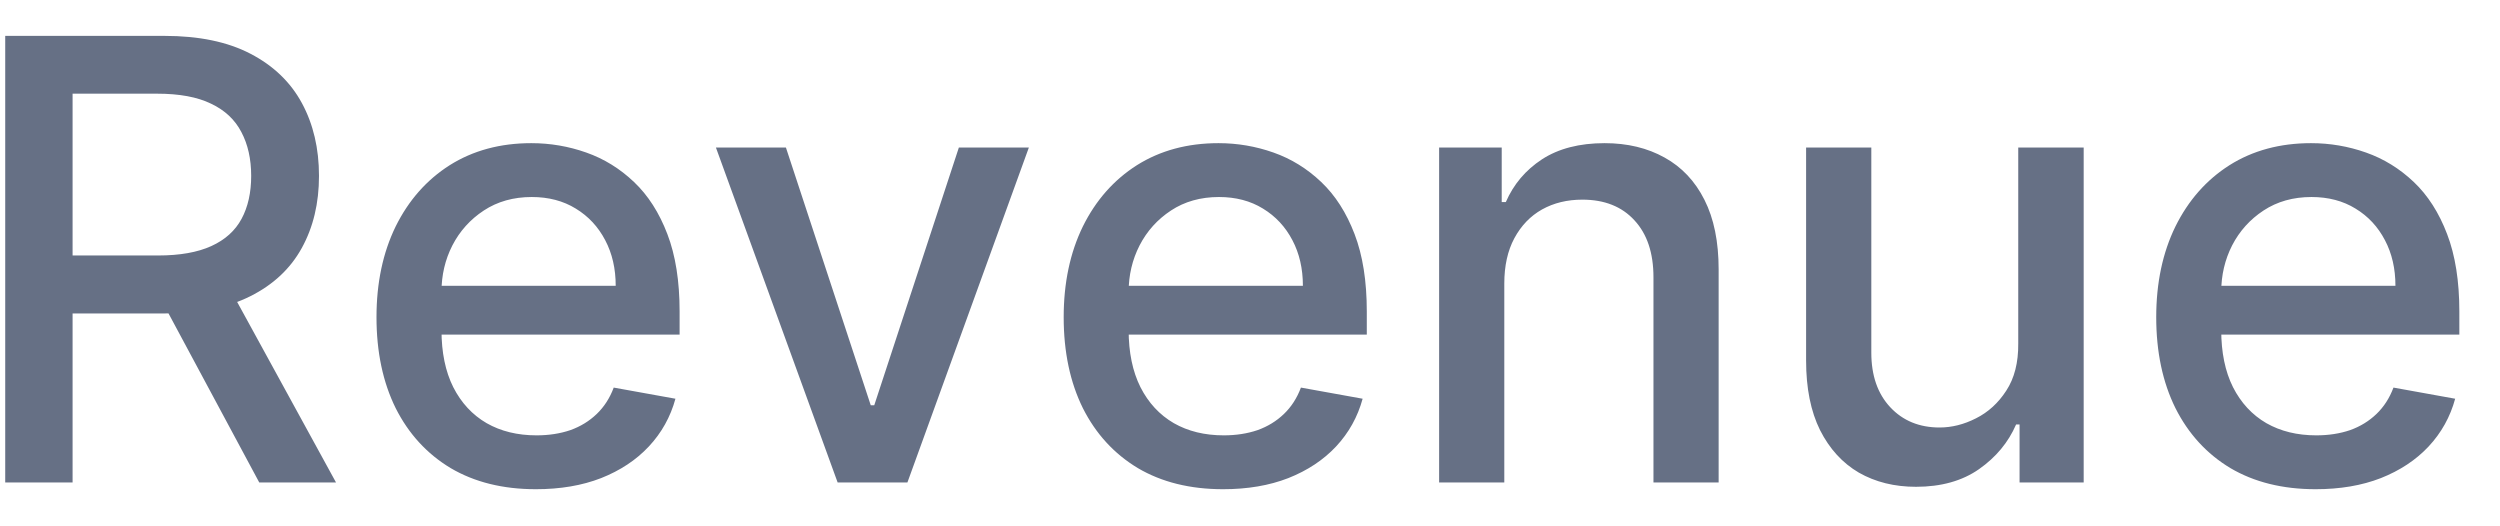 <svg width="57" height="12" viewBox="0 0 57 12" fill="none" xmlns="http://www.w3.org/2000/svg">
<path d="M0.119 11V0.818H3.748C4.537 0.818 5.191 0.954 5.712 1.226C6.235 1.498 6.626 1.874 6.885 2.354C7.143 2.832 7.273 3.384 7.273 4.01C7.273 4.633 7.142 5.182 6.88 5.656C6.621 6.126 6.23 6.492 5.707 6.754C5.186 7.016 4.532 7.147 3.743 7.147H0.994V5.825H3.604C4.101 5.825 4.505 5.753 4.817 5.611C5.132 5.468 5.362 5.261 5.508 4.989C5.654 4.718 5.727 4.391 5.727 4.01C5.727 3.625 5.652 3.292 5.503 3.011C5.357 2.729 5.127 2.513 4.812 2.364C4.5 2.212 4.091 2.136 3.584 2.136H1.655V11H0.119ZM5.145 6.406L7.661 11H5.911L3.445 6.406H5.145ZM12.218 11.154C11.466 11.154 10.818 10.993 10.274 10.672C9.734 10.347 9.316 9.891 9.021 9.305C8.73 8.715 8.584 8.024 8.584 7.232C8.584 6.449 8.73 5.76 9.021 5.163C9.316 4.567 9.727 4.101 10.254 3.766C10.785 3.432 11.405 3.264 12.114 3.264C12.545 3.264 12.962 3.335 13.367 3.478C13.771 3.62 14.134 3.844 14.455 4.149C14.777 4.454 15.03 4.85 15.216 5.337C15.402 5.821 15.495 6.41 15.495 7.102V7.629H9.424V6.516H14.038C14.038 6.125 13.958 5.778 13.799 5.477C13.64 5.172 13.416 4.931 13.128 4.756C12.843 4.58 12.508 4.492 12.124 4.492C11.706 4.492 11.342 4.595 11.03 4.8C10.722 5.003 10.483 5.268 10.314 5.596C10.148 5.921 10.066 6.274 10.066 6.655V7.525C10.066 8.035 10.155 8.469 10.334 8.827C10.516 9.185 10.77 9.459 11.095 9.648C11.419 9.833 11.799 9.926 12.233 9.926C12.515 9.926 12.772 9.886 13.004 9.807C13.236 9.724 13.436 9.601 13.605 9.439C13.774 9.277 13.904 9.076 13.993 8.837L15.4 9.091C15.287 9.505 15.085 9.868 14.793 10.18C14.505 10.488 14.142 10.728 13.705 10.901C13.271 11.07 12.775 11.154 12.218 11.154ZM23.458 3.364L20.689 11H19.098L16.323 3.364H17.919L19.853 9.24H19.933L21.862 3.364H23.458ZM27.886 11.154C27.134 11.154 26.486 10.993 25.942 10.672C25.402 10.347 24.984 9.891 24.689 9.305C24.398 8.715 24.252 8.024 24.252 7.232C24.252 6.449 24.398 5.76 24.689 5.163C24.984 4.567 25.395 4.101 25.922 3.766C26.453 3.432 27.073 3.264 27.782 3.264C28.213 3.264 28.63 3.335 29.035 3.478C29.439 3.62 29.802 3.844 30.123 4.149C30.445 4.454 30.698 4.85 30.884 5.337C31.07 5.821 31.163 6.41 31.163 7.102V7.629H25.092V6.516H29.706C29.706 6.125 29.626 5.778 29.467 5.477C29.308 5.172 29.084 4.931 28.796 4.756C28.511 4.58 28.176 4.492 27.792 4.492C27.374 4.492 27.009 4.595 26.698 4.8C26.39 5.003 26.151 5.268 25.982 5.596C25.816 5.921 25.733 6.274 25.733 6.655V7.525C25.733 8.035 25.823 8.469 26.002 8.827C26.184 9.185 26.438 9.459 26.763 9.648C27.087 9.833 27.467 9.926 27.901 9.926C28.183 9.926 28.44 9.886 28.672 9.807C28.904 9.724 29.104 9.601 29.273 9.439C29.442 9.277 29.572 9.076 29.661 8.837L31.068 9.091C30.955 9.505 30.753 9.868 30.462 10.18C30.173 10.488 29.81 10.728 29.373 10.901C28.939 11.07 28.443 11.154 27.886 11.154ZM34.298 6.466V11H32.812V3.364H34.239V4.607H34.333C34.509 4.202 34.784 3.877 35.158 3.632C35.536 3.387 36.012 3.264 36.585 3.264C37.106 3.264 37.561 3.374 37.952 3.592C38.343 3.808 38.647 4.129 38.862 4.557C39.078 4.984 39.185 5.513 39.185 6.143V11H37.699V6.322C37.699 5.768 37.555 5.336 37.266 5.024C36.978 4.709 36.582 4.552 36.078 4.552C35.733 4.552 35.427 4.626 35.158 4.776C34.893 4.925 34.683 5.143 34.527 5.432C34.374 5.717 34.298 6.062 34.298 6.466ZM46.016 7.833V3.364H47.508V11H46.046V9.678H45.967C45.791 10.085 45.509 10.425 45.121 10.697C44.737 10.965 44.258 11.099 43.685 11.099C43.194 11.099 42.76 10.992 42.382 10.776C42.008 10.557 41.713 10.234 41.497 9.807C41.285 9.379 41.179 8.851 41.179 8.221V3.364H42.666V8.042C42.666 8.562 42.81 8.977 43.098 9.285C43.386 9.593 43.761 9.747 44.222 9.747C44.5 9.747 44.777 9.678 45.052 9.538C45.33 9.399 45.561 9.189 45.743 8.907C45.928 8.625 46.02 8.267 46.016 7.833ZM52.796 11.154C52.044 11.154 51.396 10.993 50.852 10.672C50.312 10.347 49.895 9.891 49.6 9.305C49.308 8.715 49.162 8.024 49.162 7.232C49.162 6.449 49.308 5.76 49.6 5.163C49.895 4.567 50.306 4.101 50.833 3.766C51.363 3.432 51.983 3.264 52.692 3.264C53.123 3.264 53.54 3.335 53.945 3.478C54.349 3.62 54.712 3.844 55.034 4.149C55.355 4.454 55.609 4.85 55.794 5.337C55.98 5.821 56.073 6.41 56.073 7.102V7.629H50.002V6.516H54.616C54.616 6.125 54.536 5.778 54.377 5.477C54.218 5.172 53.995 4.931 53.706 4.756C53.421 4.58 53.086 4.492 52.702 4.492C52.284 4.492 51.92 4.595 51.608 4.8C51.3 5.003 51.061 5.268 50.892 5.596C50.727 5.921 50.644 6.274 50.644 6.655V7.525C50.644 8.035 50.733 8.469 50.912 8.827C51.094 9.185 51.348 9.459 51.673 9.648C51.998 9.833 52.377 9.926 52.811 9.926C53.093 9.926 53.35 9.886 53.582 9.807C53.814 9.724 54.014 9.601 54.183 9.439C54.352 9.277 54.482 9.076 54.571 8.837L55.978 9.091C55.865 9.505 55.663 9.868 55.372 10.18C55.083 10.488 54.72 10.728 54.283 10.901C53.849 11.07 53.353 11.154 52.796 11.154Z" fill="#667085"/>
</svg>

